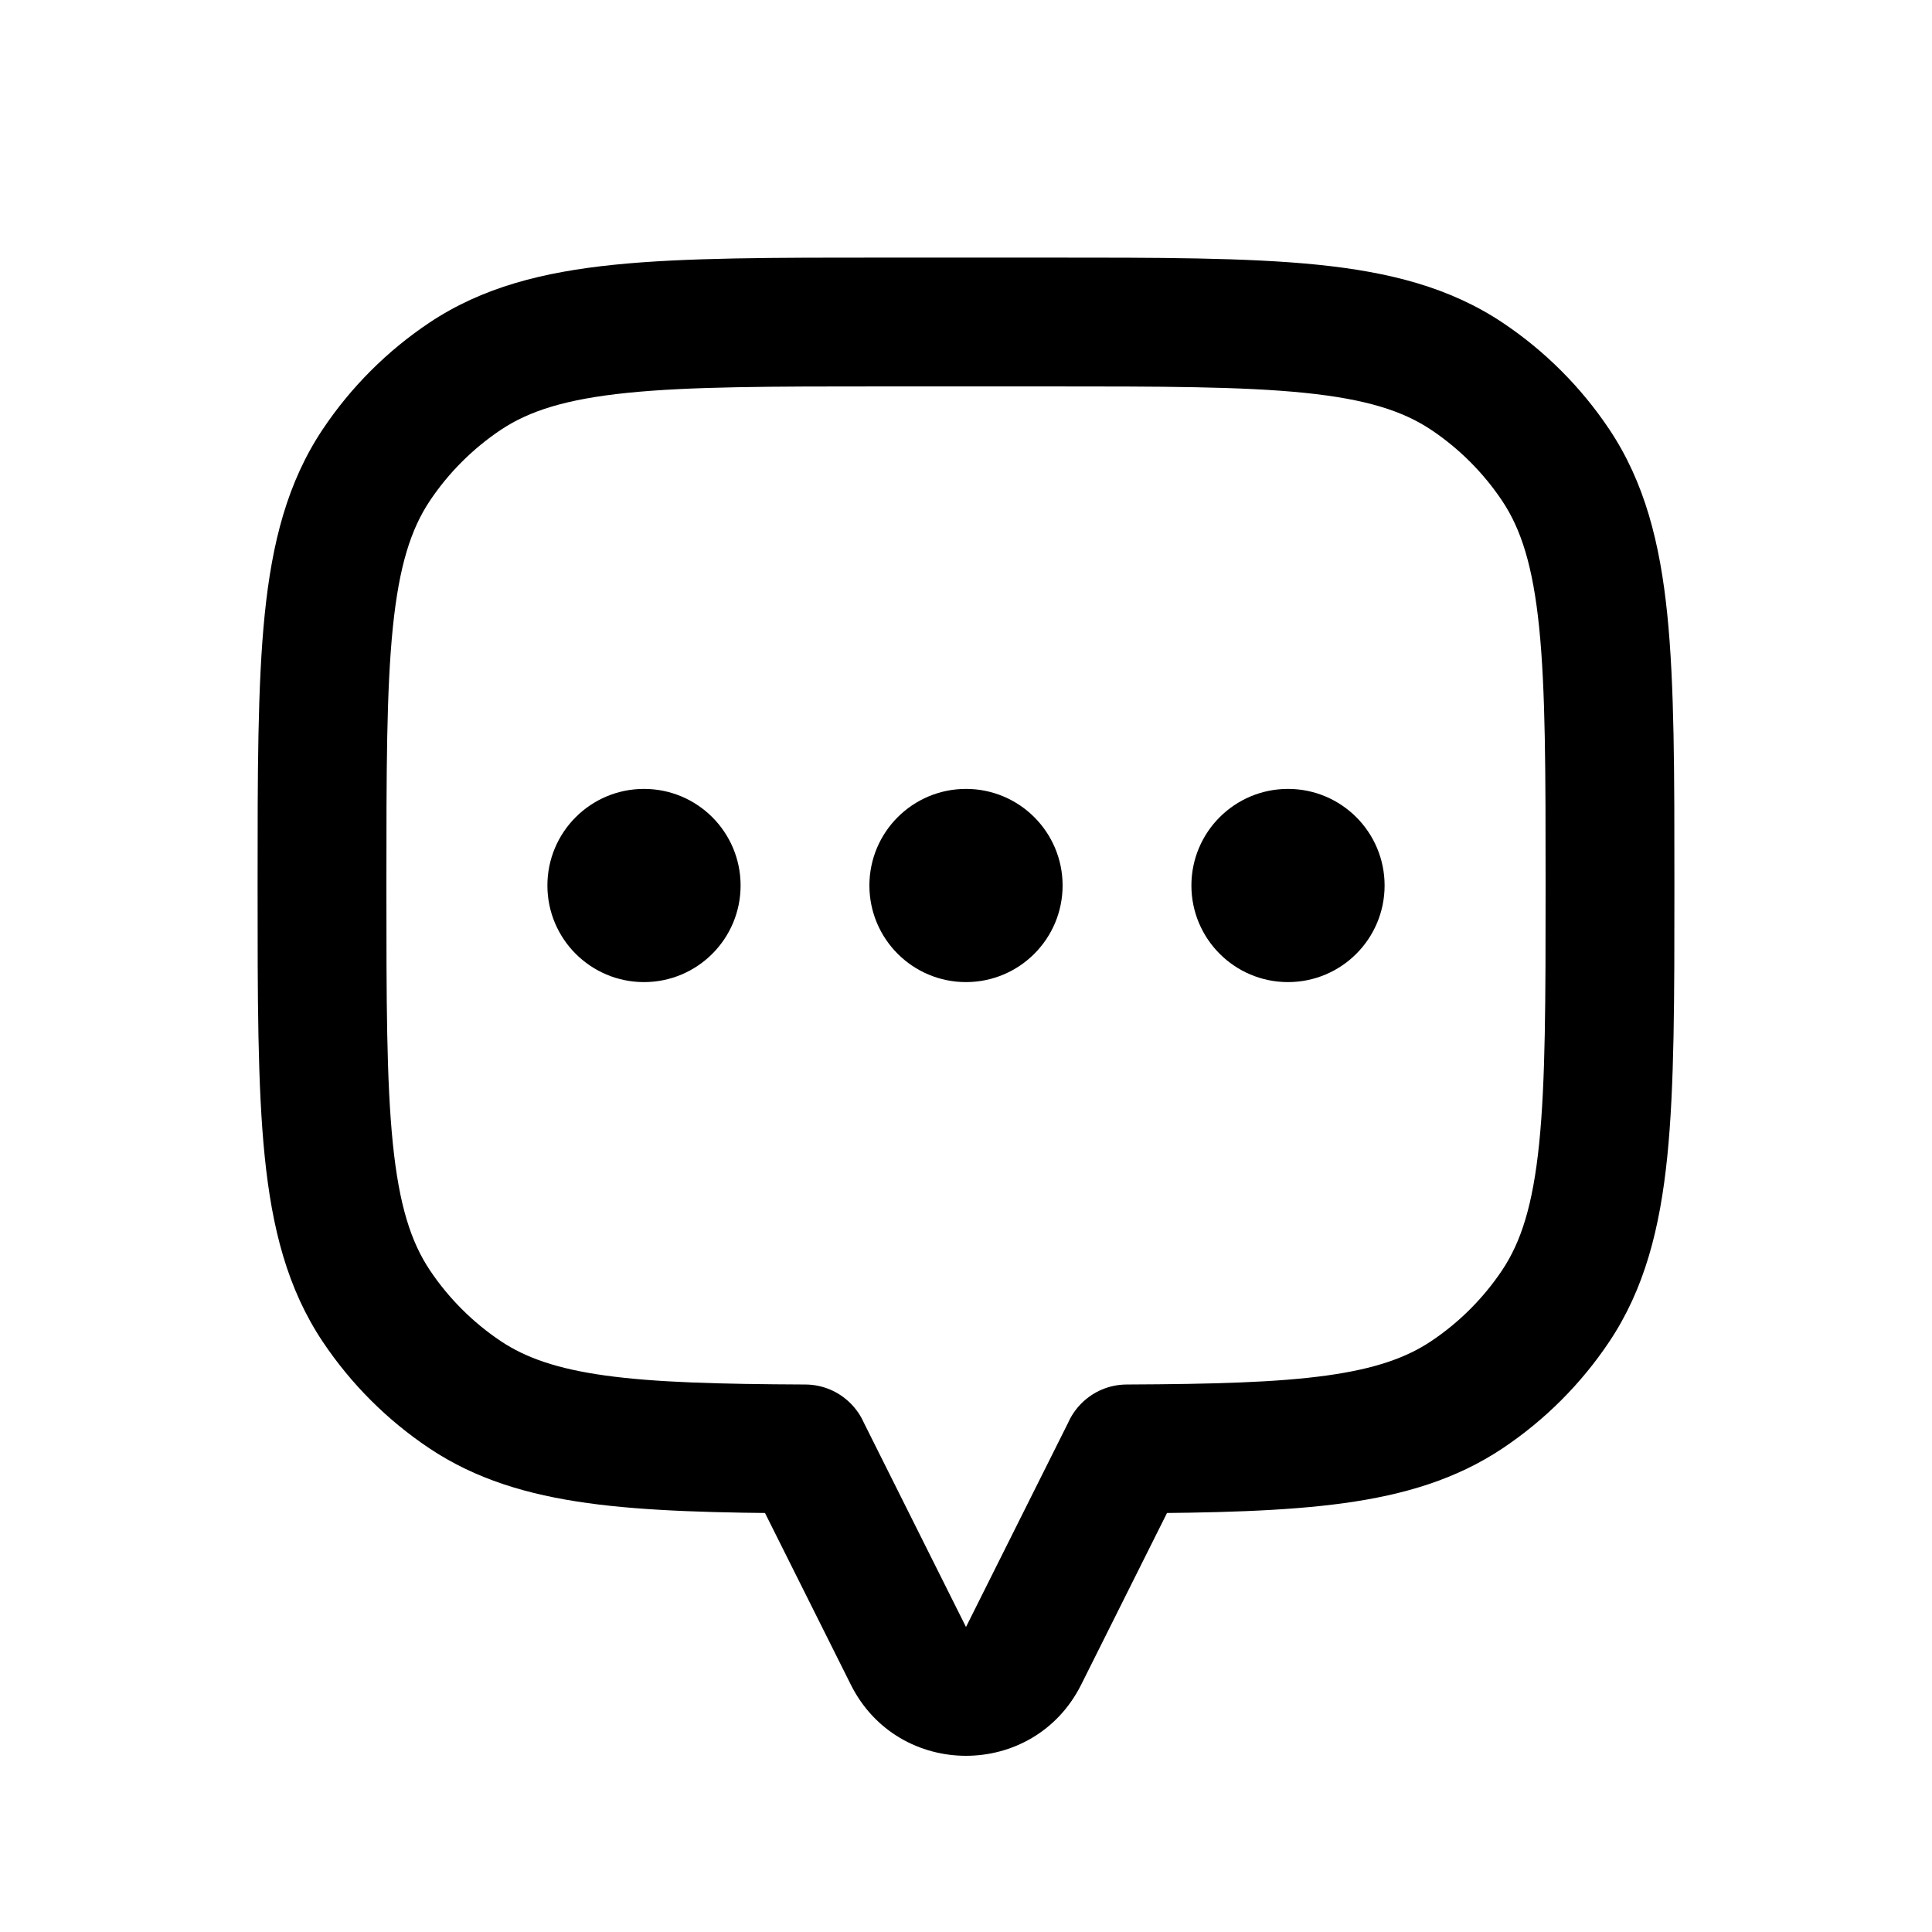 <svg width="60" height="60" viewBox="0 0 60 60" fill="none" xmlns="http://www.w3.org/2000/svg" xmlns:xlink="http://www.w3.org/1999/xlink">
<path d="M48.315,14.444L49.978,13.333L49.978,13.333L48.315,14.444ZM48.315,40.556L49.978,41.667L49.978,41.667L48.315,40.556ZM45.556,43.315L46.667,44.978L46.667,44.978L45.556,43.315ZM35,44.997L34.991,42.997C33.89,43.001 33,43.895 33,44.997L35,44.997ZM35,45L36.789,45.894C36.928,45.617 37,45.31 37,45L35,45ZM25,45L23,45C23,45.31 23.072,45.617 23.211,45.894L25,45ZM25,44.997L27,44.997C27,43.895 26.11,43.001 25.009,42.997L25,44.997ZM14.444,43.315L13.333,44.978L13.333,44.978L14.444,43.315ZM11.685,40.556L10.022,41.667L10.022,41.667L11.685,40.556ZM11.685,14.444L13.348,15.555L13.348,15.555L11.685,14.444ZM14.444,11.685L15.555,13.348L15.555,13.348L14.444,11.685ZM45.556,11.685L46.667,10.022L46.667,10.022L45.556,11.685ZM52,27.5C52,24.03 52.002,21.278 51.779,19.082C51.552,16.853 51.076,14.978 49.978,13.333L46.652,15.555C47.238,16.433 47.605,17.574 47.8,19.487C47.998,21.433 48,23.947 48,27.5L52,27.5ZM49.978,41.667C51.076,40.022 51.552,38.147 51.779,35.918C52.002,33.722 52,30.97 52,27.5L48,27.5C48,31.053 47.998,33.567 47.8,35.513C47.605,37.426 47.238,38.567 46.652,39.445L49.978,41.667ZM46.667,44.978C47.977,44.102 49.102,42.977 49.978,41.667L46.652,39.445C46.068,40.318 45.318,41.068 44.445,41.652L46.667,44.978ZM35.009,46.997C37.696,46.985 39.91,46.934 41.748,46.68C43.619,46.421 45.231,45.937 46.667,44.978L44.445,41.652C43.678,42.164 42.708,42.509 41.201,42.718C39.661,42.931 37.698,42.985 34.991,42.997L35.009,46.997ZM37,45L37,44.997L33,44.997L33,45L37,45ZM33.578,52.317L36.789,45.894L33.211,44.106L30,50.528L33.578,52.317ZM26.422,52.317C27.896,55.265 32.104,55.265 33.578,52.317L30,50.528L30,50.528L26.422,52.317ZM23.211,45.894L26.422,52.317L30,50.528L26.789,44.106L23.211,45.894ZM23,44.997L23,45L27,45L27,44.997L23,44.997ZM13.333,44.978C14.769,45.937 16.381,46.421 18.252,46.68C20.09,46.934 22.304,46.985 24.991,46.997L25.009,42.997C22.302,42.985 20.339,42.931 18.799,42.718C17.292,42.509 16.323,42.164 15.555,41.652L13.333,44.978ZM10.022,41.667C10.898,42.977 12.023,44.102 13.333,44.978L15.555,41.652C14.682,41.068 13.932,40.318 13.348,39.445L10.022,41.667ZM8,27.5C8,30.97 7.998,33.722 8.221,35.918C8.448,38.147 8.924,40.022 10.022,41.667L13.348,39.445C12.762,38.567 12.395,37.426 12.2,35.513C12.002,33.567 12,31.053 12,27.5L8,27.5ZM10.022,13.333C8.924,14.978 8.448,16.853 8.221,19.082C7.998,21.278 8,24.03 8,27.5L12,27.5C12,23.947 12.002,21.433 12.2,19.487C12.395,17.574 12.762,16.433 13.348,15.555L10.022,13.333ZM13.333,10.022C12.023,10.898 10.898,12.023 10.022,13.333L13.348,15.555C13.932,14.682 14.682,13.932 15.555,13.348L13.333,10.022ZM27.5,8C24.03,8 21.278,7.998 19.082,8.221C16.853,8.448 14.978,8.924 13.333,10.022L15.555,13.348C16.433,12.762 17.574,12.395 19.487,12.2C21.433,12.002 23.947,12 27.5,12L27.5,8ZM32.5,8L27.5,8L27.5,12L32.5,12L32.5,8ZM46.667,10.022C45.022,8.924 43.147,8.448 40.918,8.221C38.722,7.998 35.97,8 32.5,8L32.5,12C36.053,12 38.567,12.002 40.513,12.2C42.426,12.395 43.567,12.762 44.445,13.348L46.667,10.022ZM49.978,13.333C49.102,12.023 47.977,10.898 46.667,10.022L44.445,13.348C45.318,13.932 46.068,14.682 46.652,15.555L49.978,13.333Z" fill="#000000"/>
<circle cx="40" cy="27.5" r="2.5" fill="#000000" stroke="#000000" stroke-width="1" stroke-miterlimit="3.999" stroke-linecap="round"/>
<circle cx="30" cy="27.5" r="2.5" fill="#000000" stroke="#000000" stroke-width="1" stroke-miterlimit="3.999" stroke-linecap="round"/>
<circle cx="20" cy="27.5" r="2.5" fill="#000000" stroke="#000000" stroke-width="1" stroke-miterlimit="3.999" stroke-linecap="round"/>
</svg>
